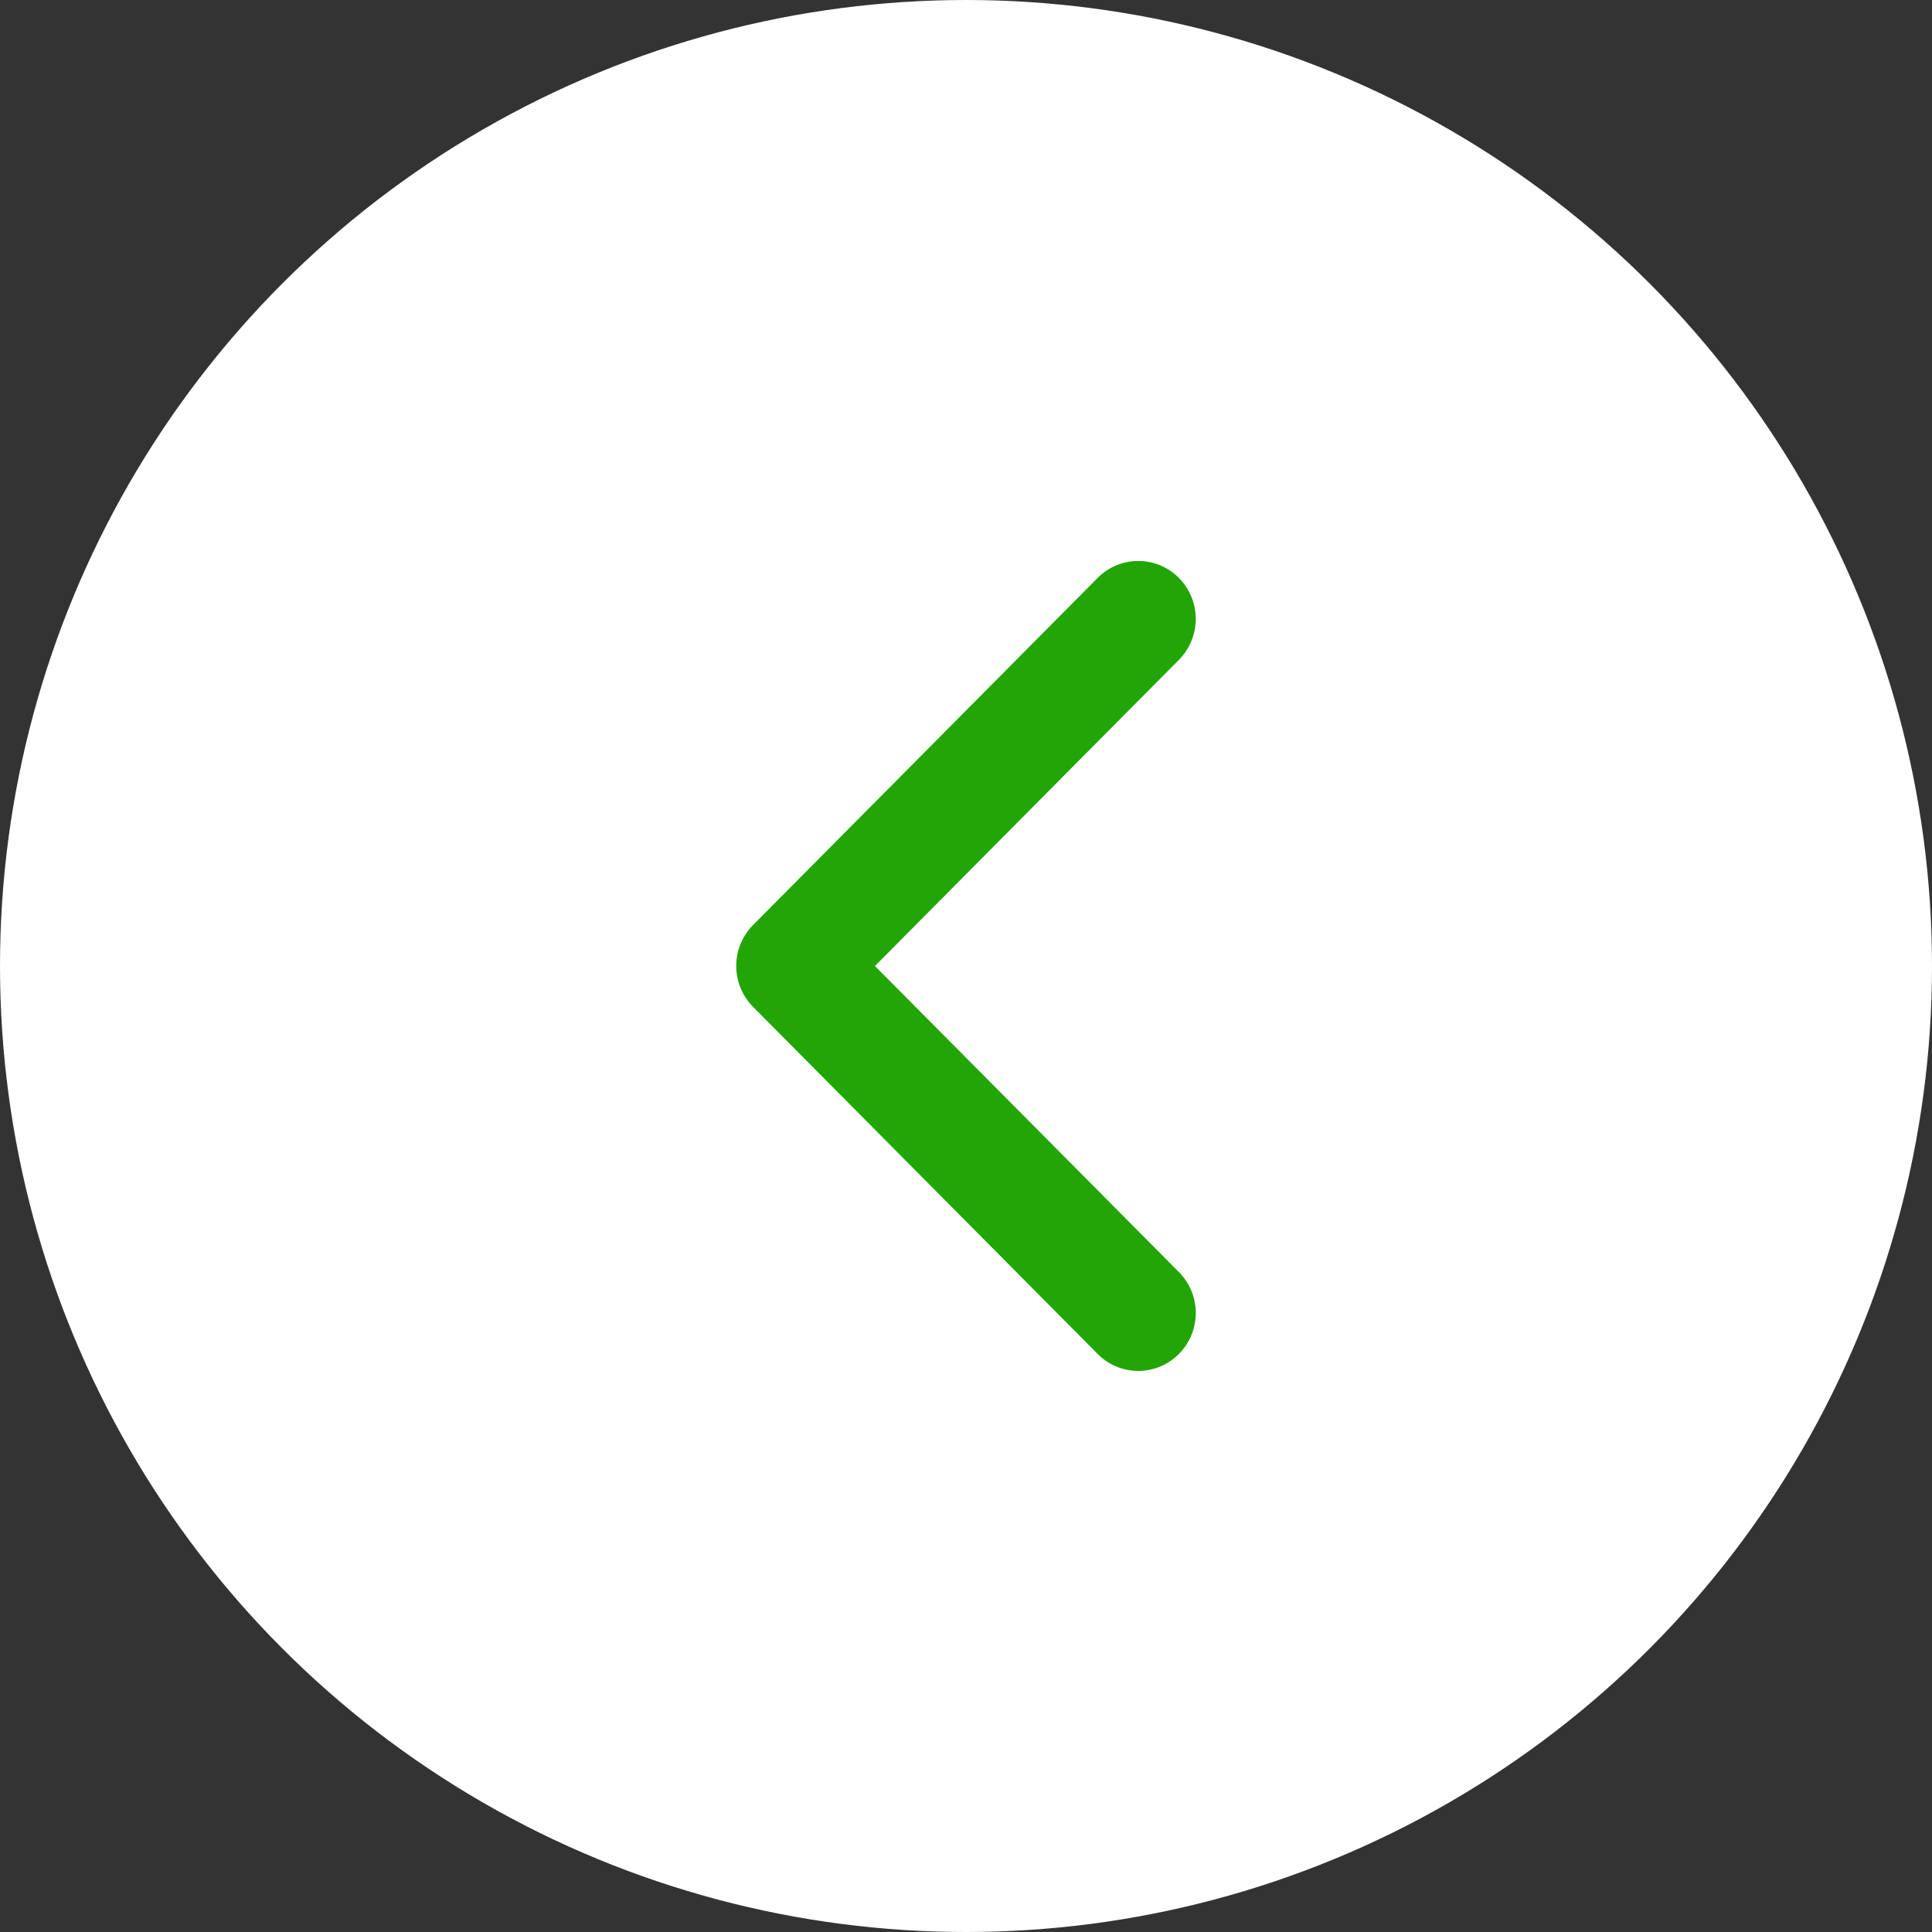 <svg xmlns="http://www.w3.org/2000/svg" width="33" height="33" viewBox="0 0 33 33">
    <rect x="0" y="0" width="33" height="33" fill="#333333" stroke="none"/>
    <g data-name="Componente 12 – 12" transform="rotate(180 16.25 16.25)">
        <circle cx="16" cy="16" r="16" style="fill:#fff;stroke:#fff"/>
        <path data-name="Form 1 Kopie" d="m904.377 1264.108-5.191 5.229a.994.994 0 0 0 0 1.4.976.976 0 0 0 1.387 0l5.885-5.928a.993.993 0 0 0 0-1.4l-5.885-5.928a.976.976 0 0 0-1.387 0 .993.993 0 0 0 0 1.4z" transform="translate(-886.822 -1248.108)" style="fill:#21a605"/>
    </g>
</svg>
